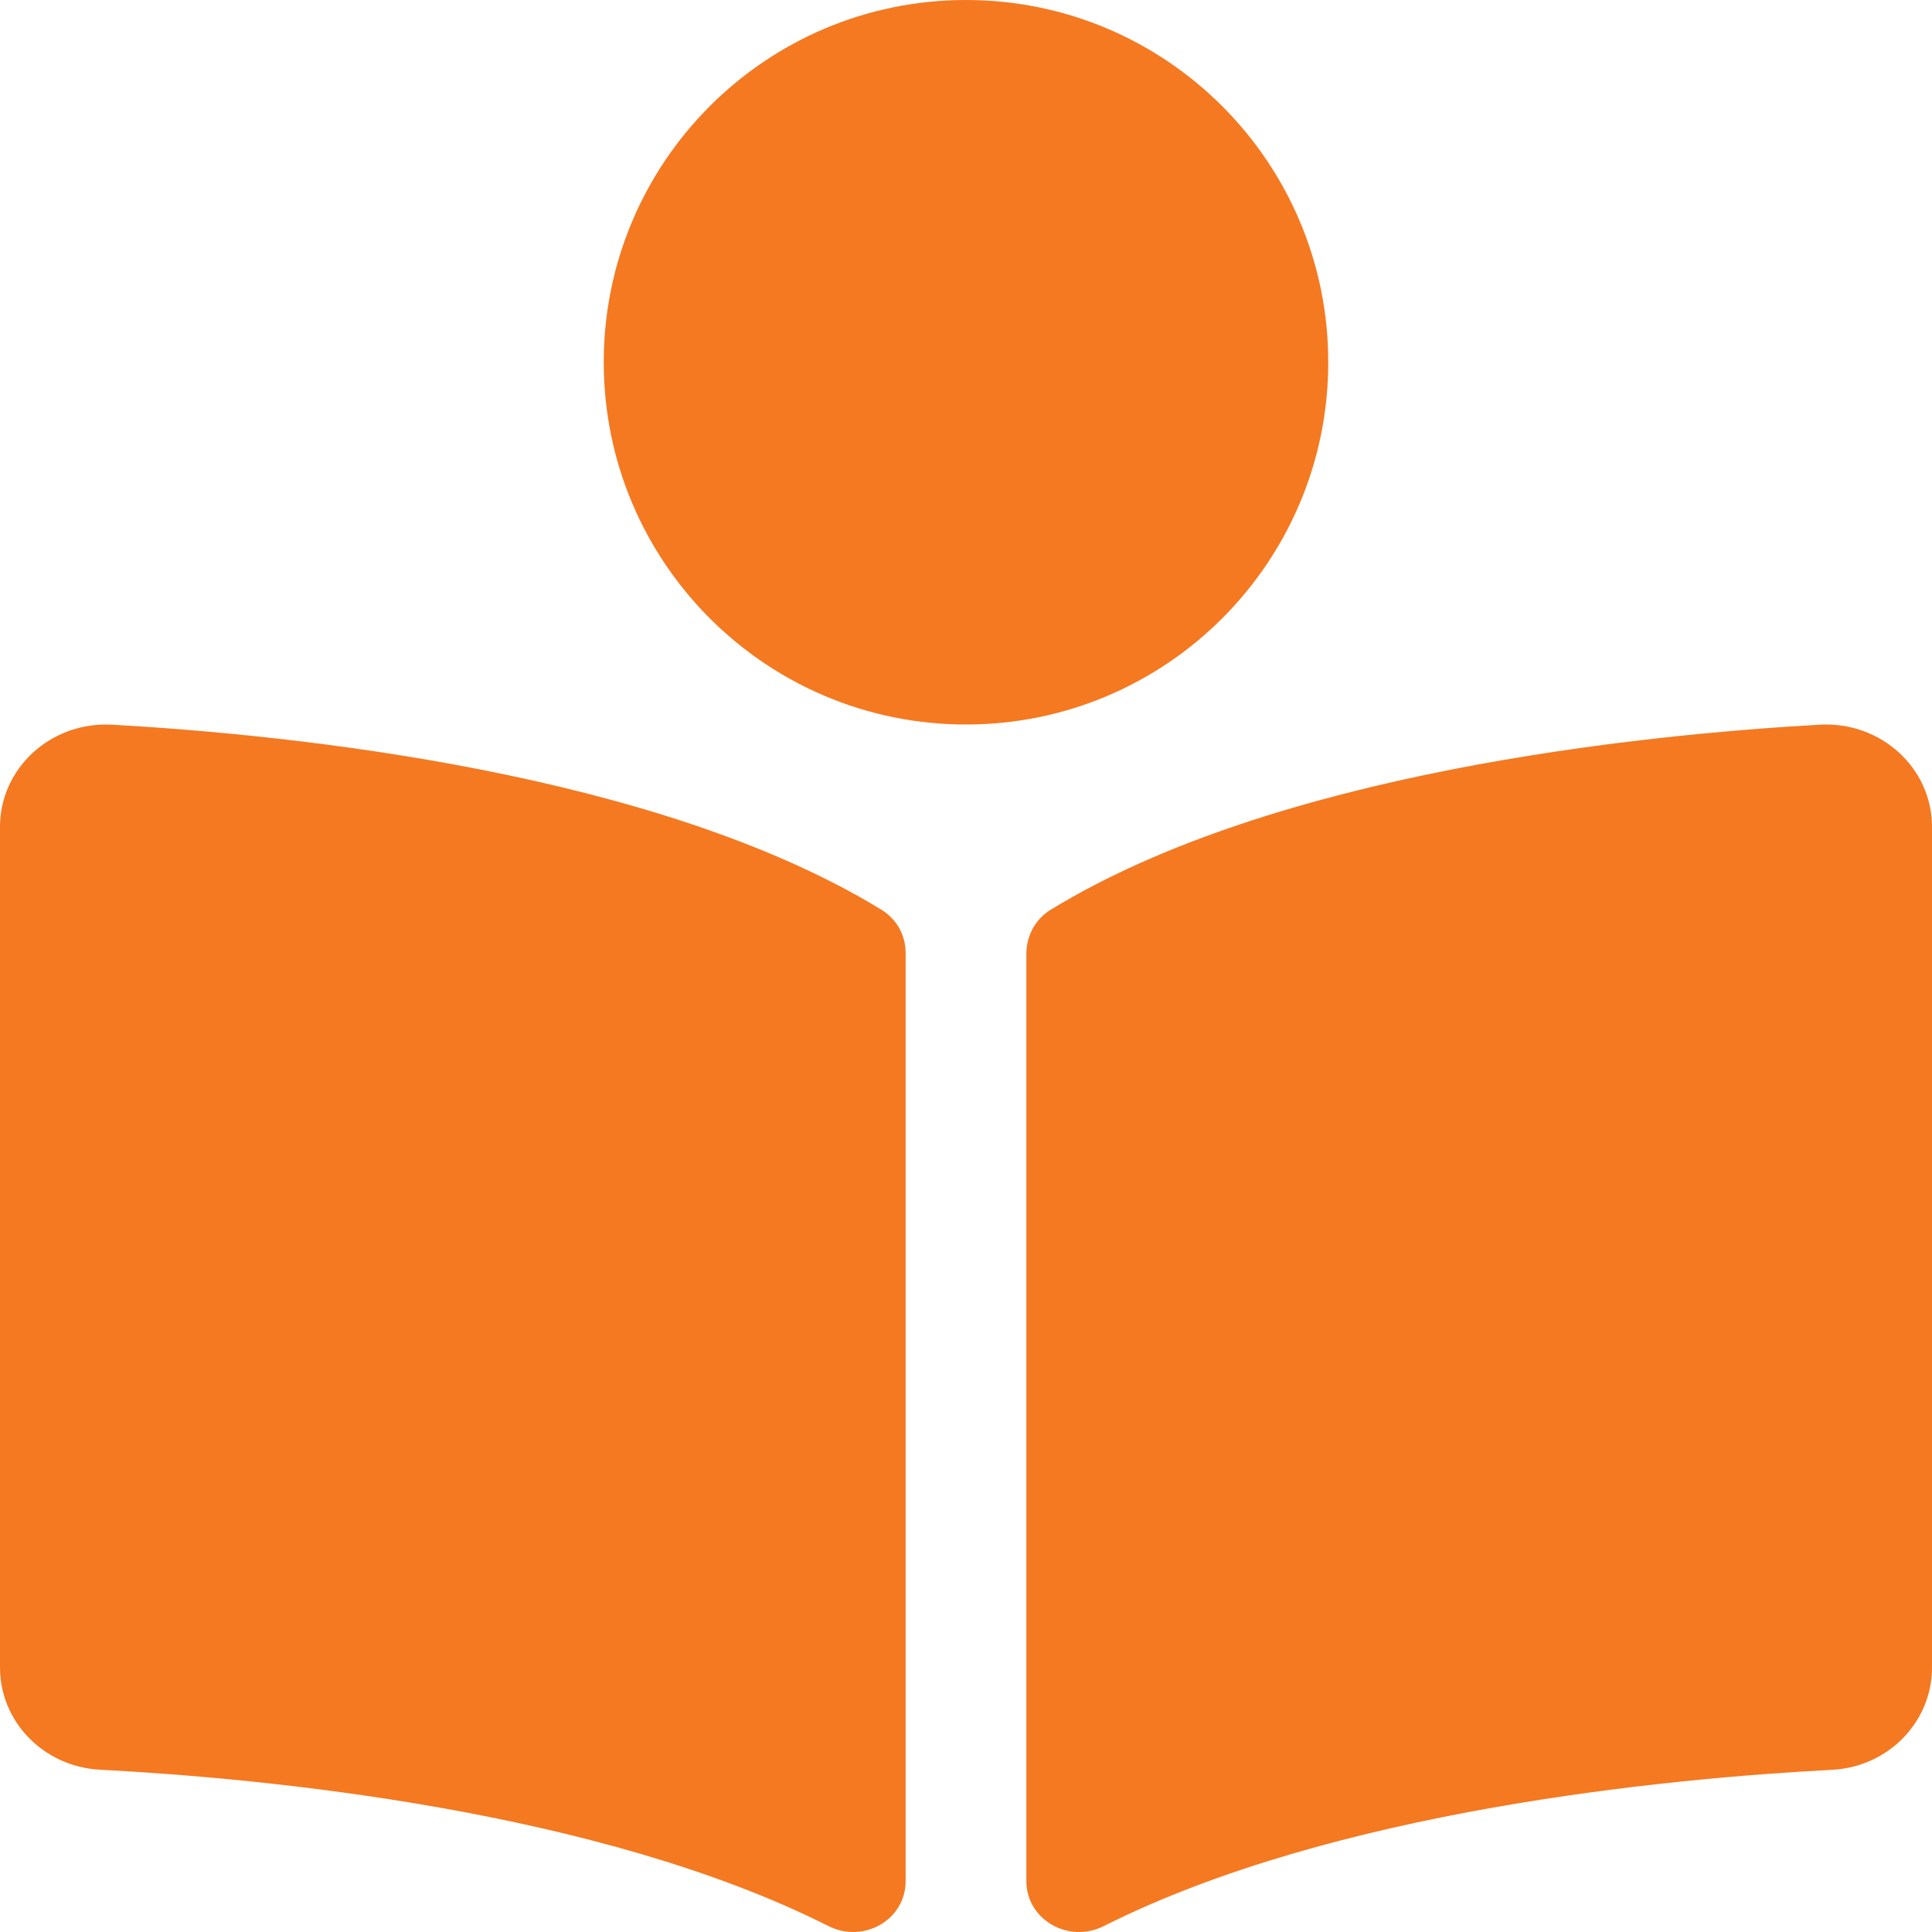<svg width="20" height="20" viewBox="0 0 20 20" fill="none" xmlns="http://www.w3.org/2000/svg">
<path d="M13.75 3.75C13.75 1.679 12.071 0 10 0C7.929 0 6.25 1.679 6.25 3.75C6.25 5.821 7.929 7.5 10 7.5C12.071 7.5 13.75 5.821 13.75 3.75ZM9.125 9.418C6.807 7.999 3.053 7.609 1.164 7.502C0.529 7.466 0 7.95 0 8.56V17.263C0 17.823 0.453 18.29 1.035 18.32C2.74 18.409 6.191 18.737 8.575 19.938C8.941 20.123 9.375 19.872 9.375 19.475V9.866C9.375 9.683 9.285 9.516 9.125 9.418ZM18.836 7.502C16.947 7.609 13.193 7.999 10.876 9.418C10.716 9.516 10.625 9.69 10.625 9.872V19.473C10.625 19.872 11.06 20.123 11.428 19.938C13.812 18.738 17.261 18.41 18.966 18.321C19.548 18.291 20 17.824 20 17.264V8.56C20 7.95 19.471 7.466 18.836 7.502Z" fill="#F47921"/>
</svg>
